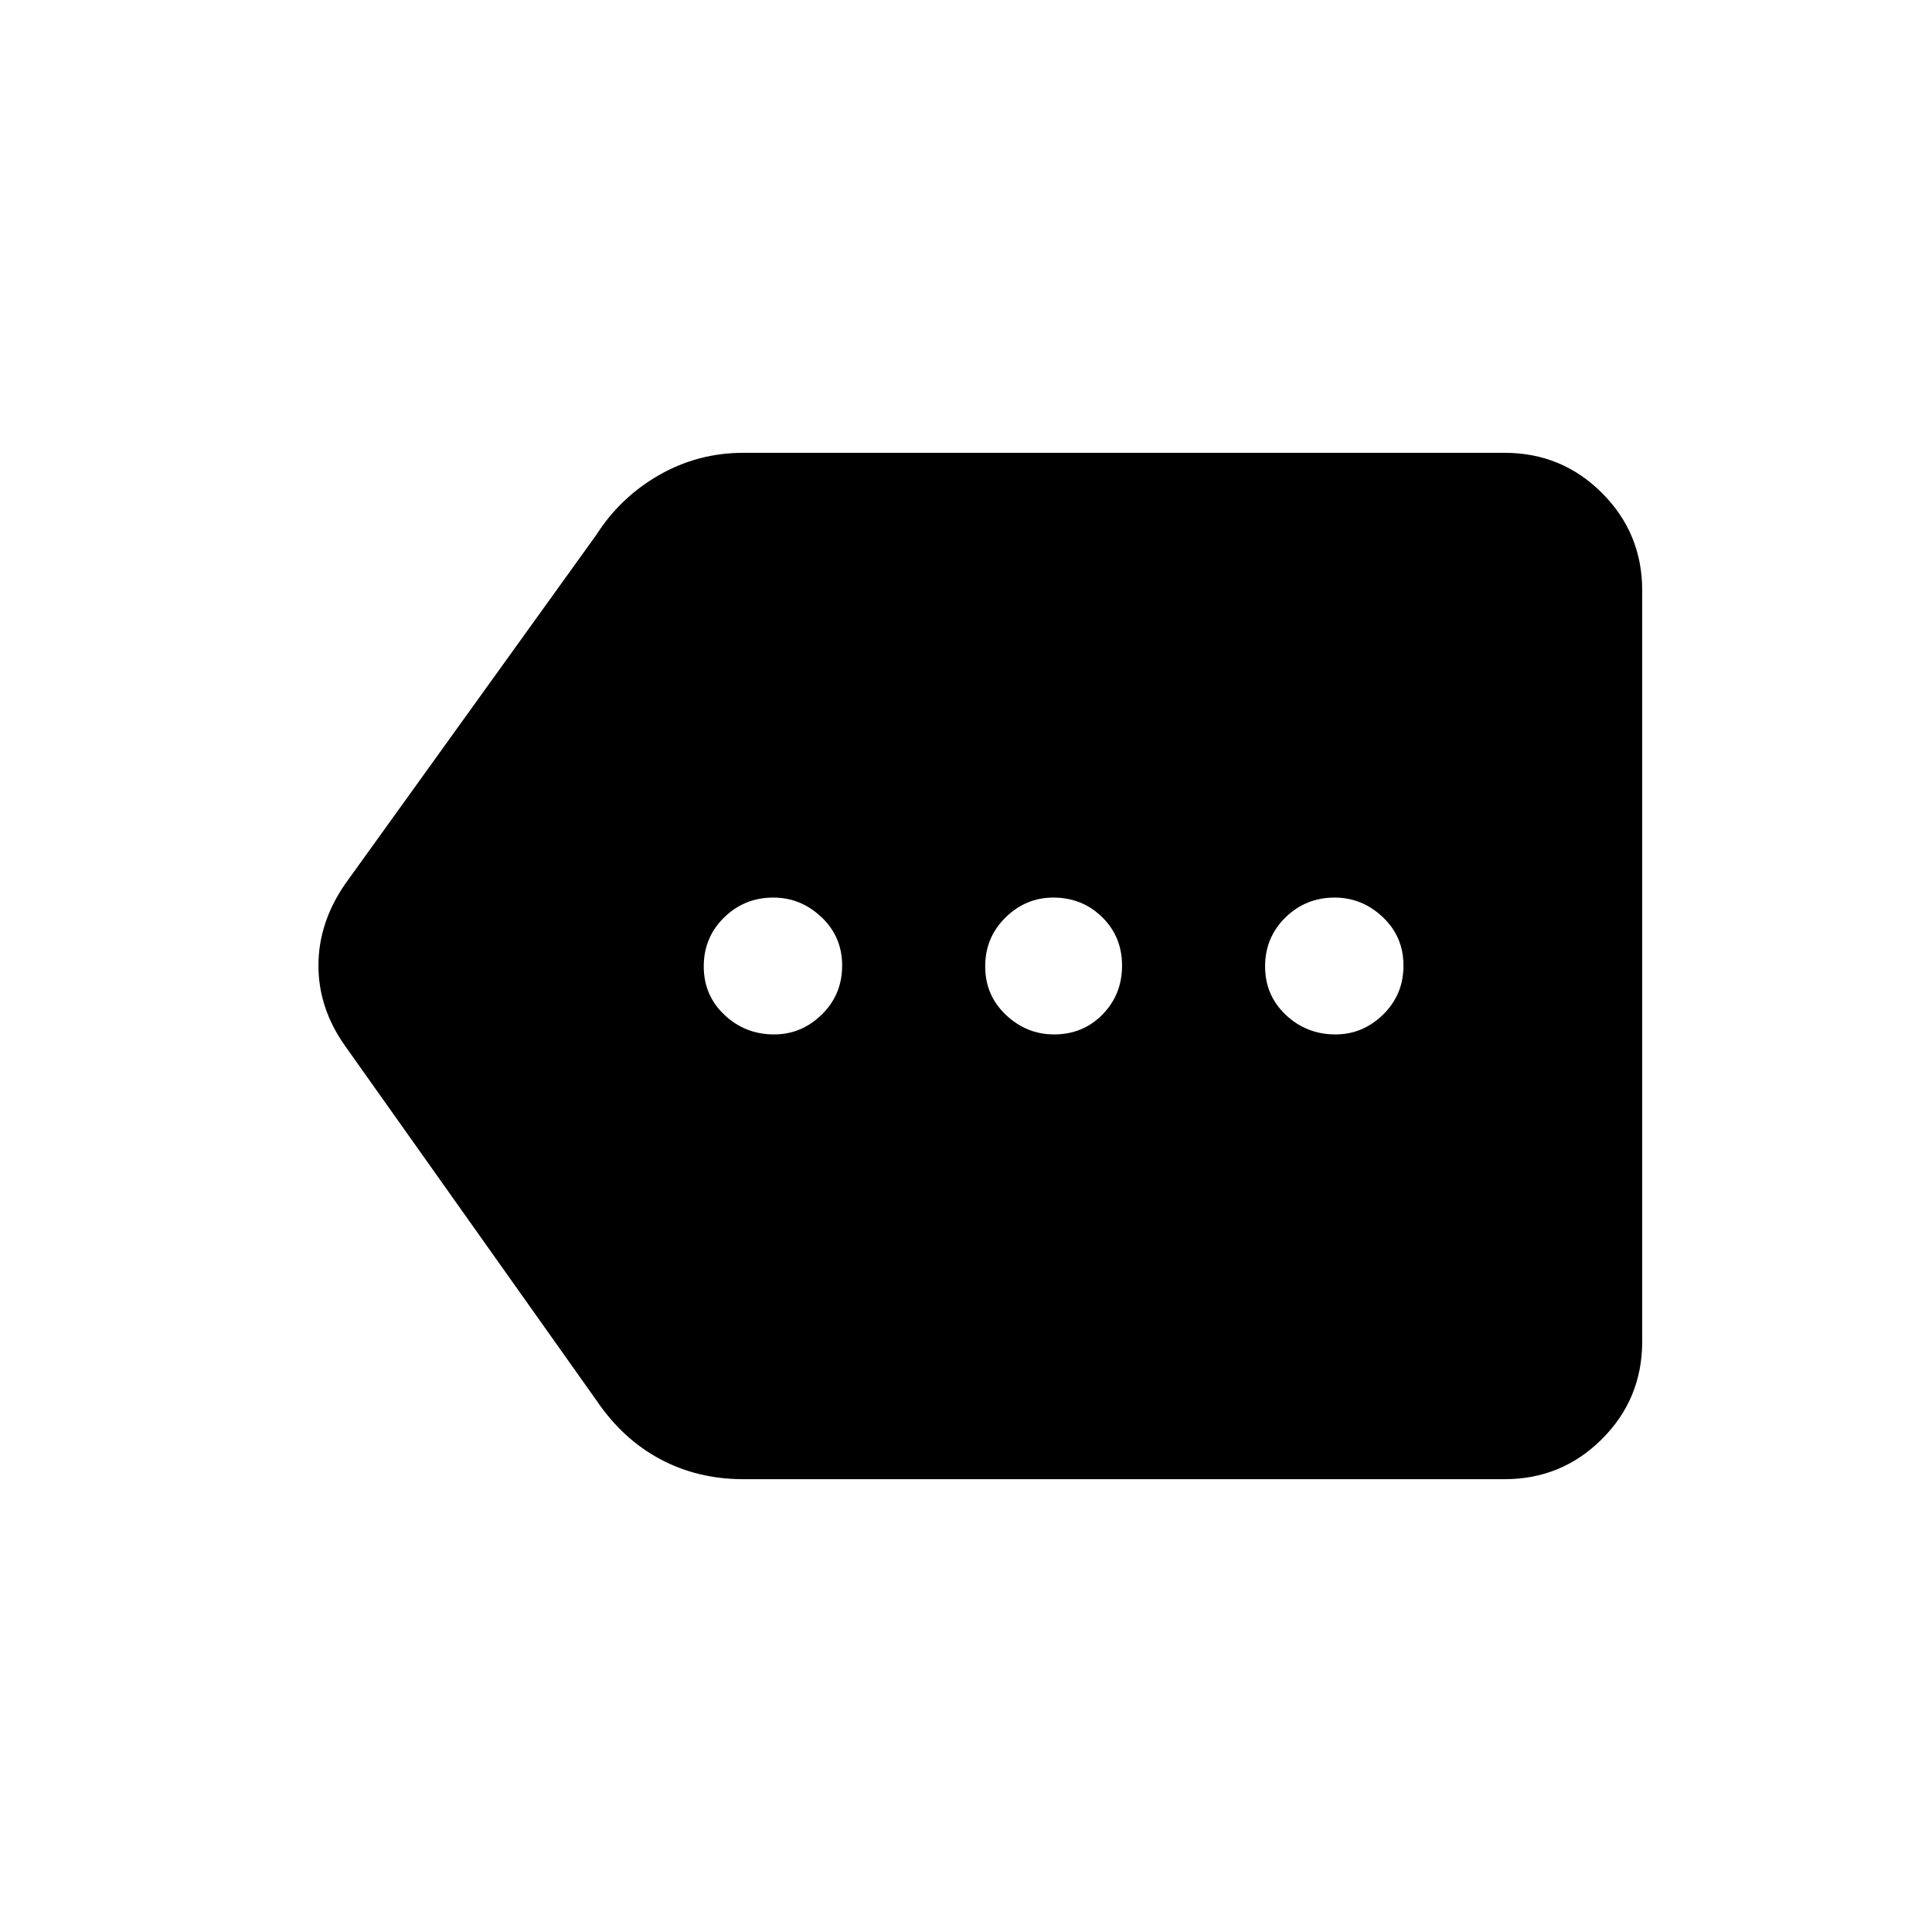 <svg xmlns="http://www.w3.org/2000/svg" height="48" viewBox="0 -960 960 960" width="48"><path d="M369.38-225q-22.76 0-41.42-10-18.65-9.99-31.65-29.23L171.46-440.31q-13.23-18.65-13.23-39.9t13.23-40.48l124.85-173.54q12-18.77 31.29-29.77t41.78-11h378.24q28.44 0 48.41 19.97Q816-695.06 816-666.62v373.24q0 28.44-19.97 48.41Q776.06-225 747.62-225H369.38Zm15.27-221q13.62 0 23.72-9.9 10.09-9.91 10.09-24.29 0-14.39-10.29-24.1-10.28-9.71-23.9-9.71-14.39 0-24.48 9.9-10.1 9.91-10.1 24.29 0 14.39 10.29 24.1t24.67 9.71Zm139.08 0q14.39 0 24.1-9.9 9.71-9.91 9.71-24.29 0-14.39-9.9-24.1-9.91-9.71-24.29-9.71-13.62 0-23.72 9.9-10.09 9.91-10.09 24.29 0 14.39 10.29 24.1 10.28 9.71 23.9 9.71Zm139.85 0q13.61 0 23.71-9.9 10.09-9.91 10.09-24.29 0-14.39-10.28-24.1-10.29-9.71-23.91-9.71-14.38 0-24.48 9.9-10.09 9.91-10.09 24.29 0 14.39 10.28 24.1 10.29 9.71 24.68 9.71Z"/></svg>